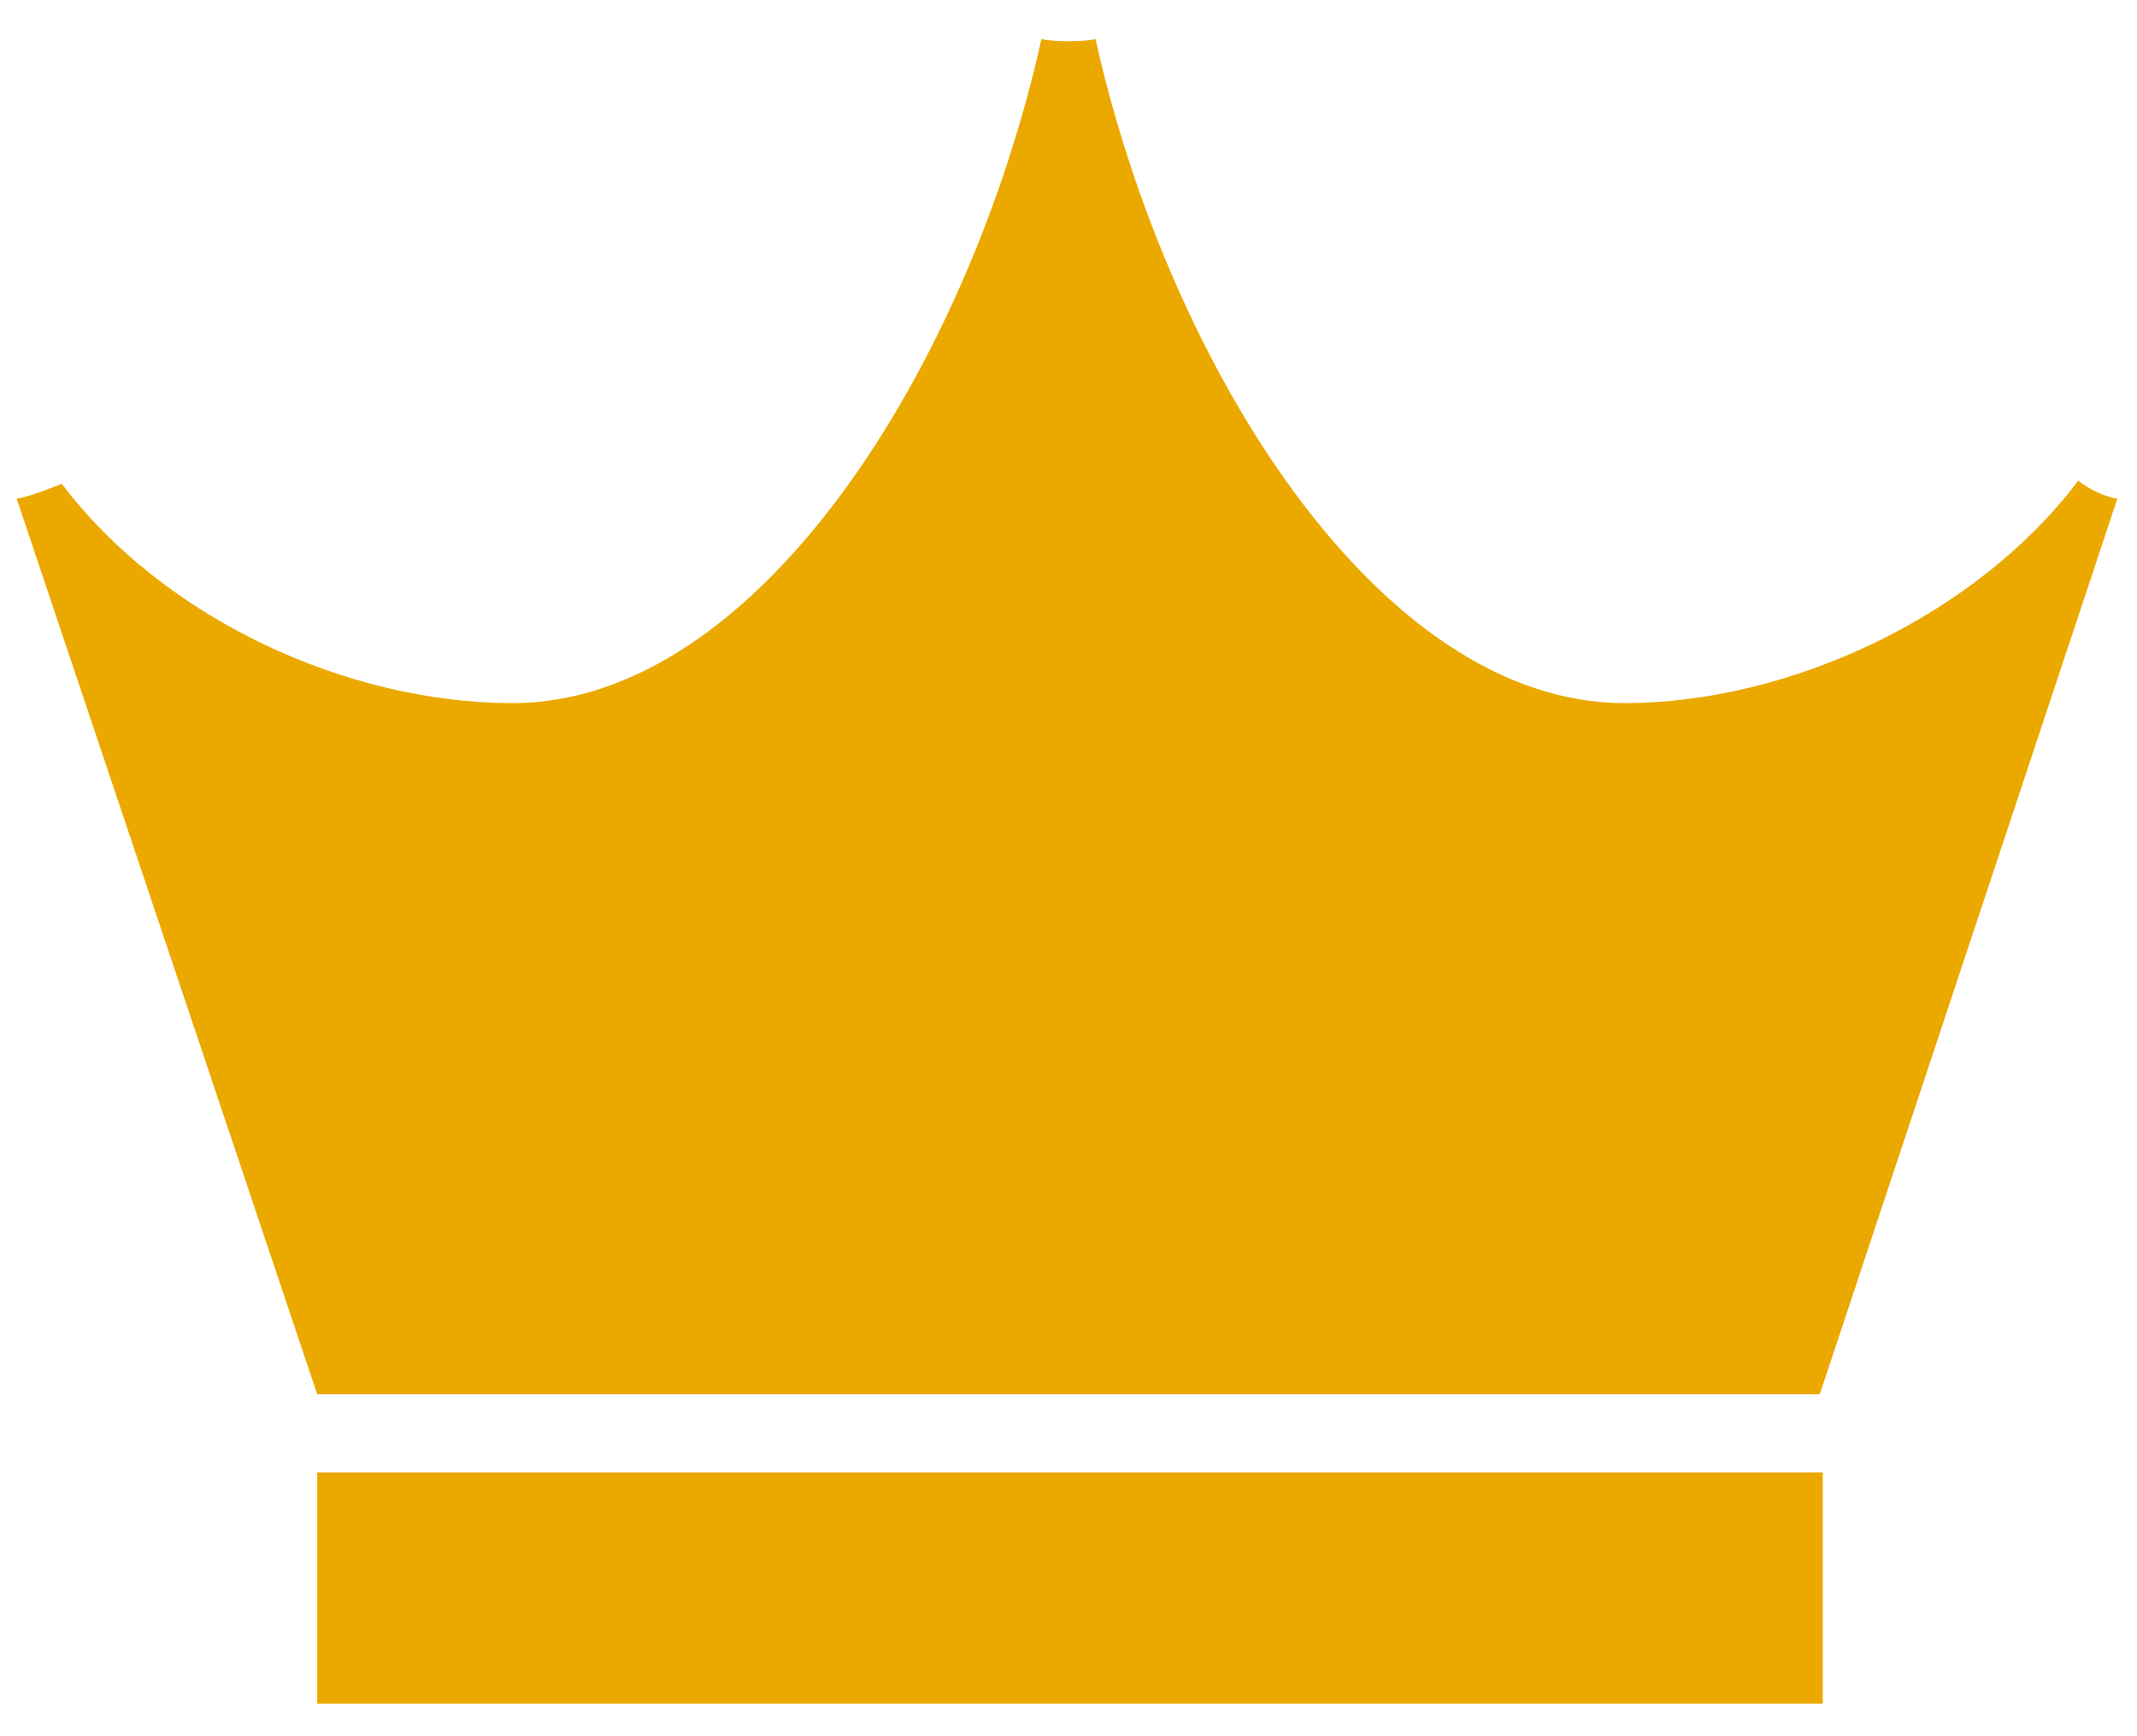 <svg width="32" height="26" viewBox="0 0 32 26" fill="none" xmlns="http://www.w3.org/2000/svg">
<path d="M24.325 10.529C20.635 10.529 17.485 5.444 16.405 0.584C16.27 0.629 15.73 0.629 15.595 0.584C14.515 5.444 11.365 10.529 7.675 10.529C5.2 10.529 2.455 9.269 0.925 7.244C0.7 7.334 0.475 7.424 0.25 7.469L4.75 20.879H27.25L31.705 7.469C31.48 7.424 31.3 7.334 31.12 7.199C29.59 9.224 26.8 10.529 24.325 10.529Z" fill="#EBA900"/>
<path d="M27.295 22.049H4.75V25.514H27.295V22.049Z" fill="#EBA900"/>
</svg>
